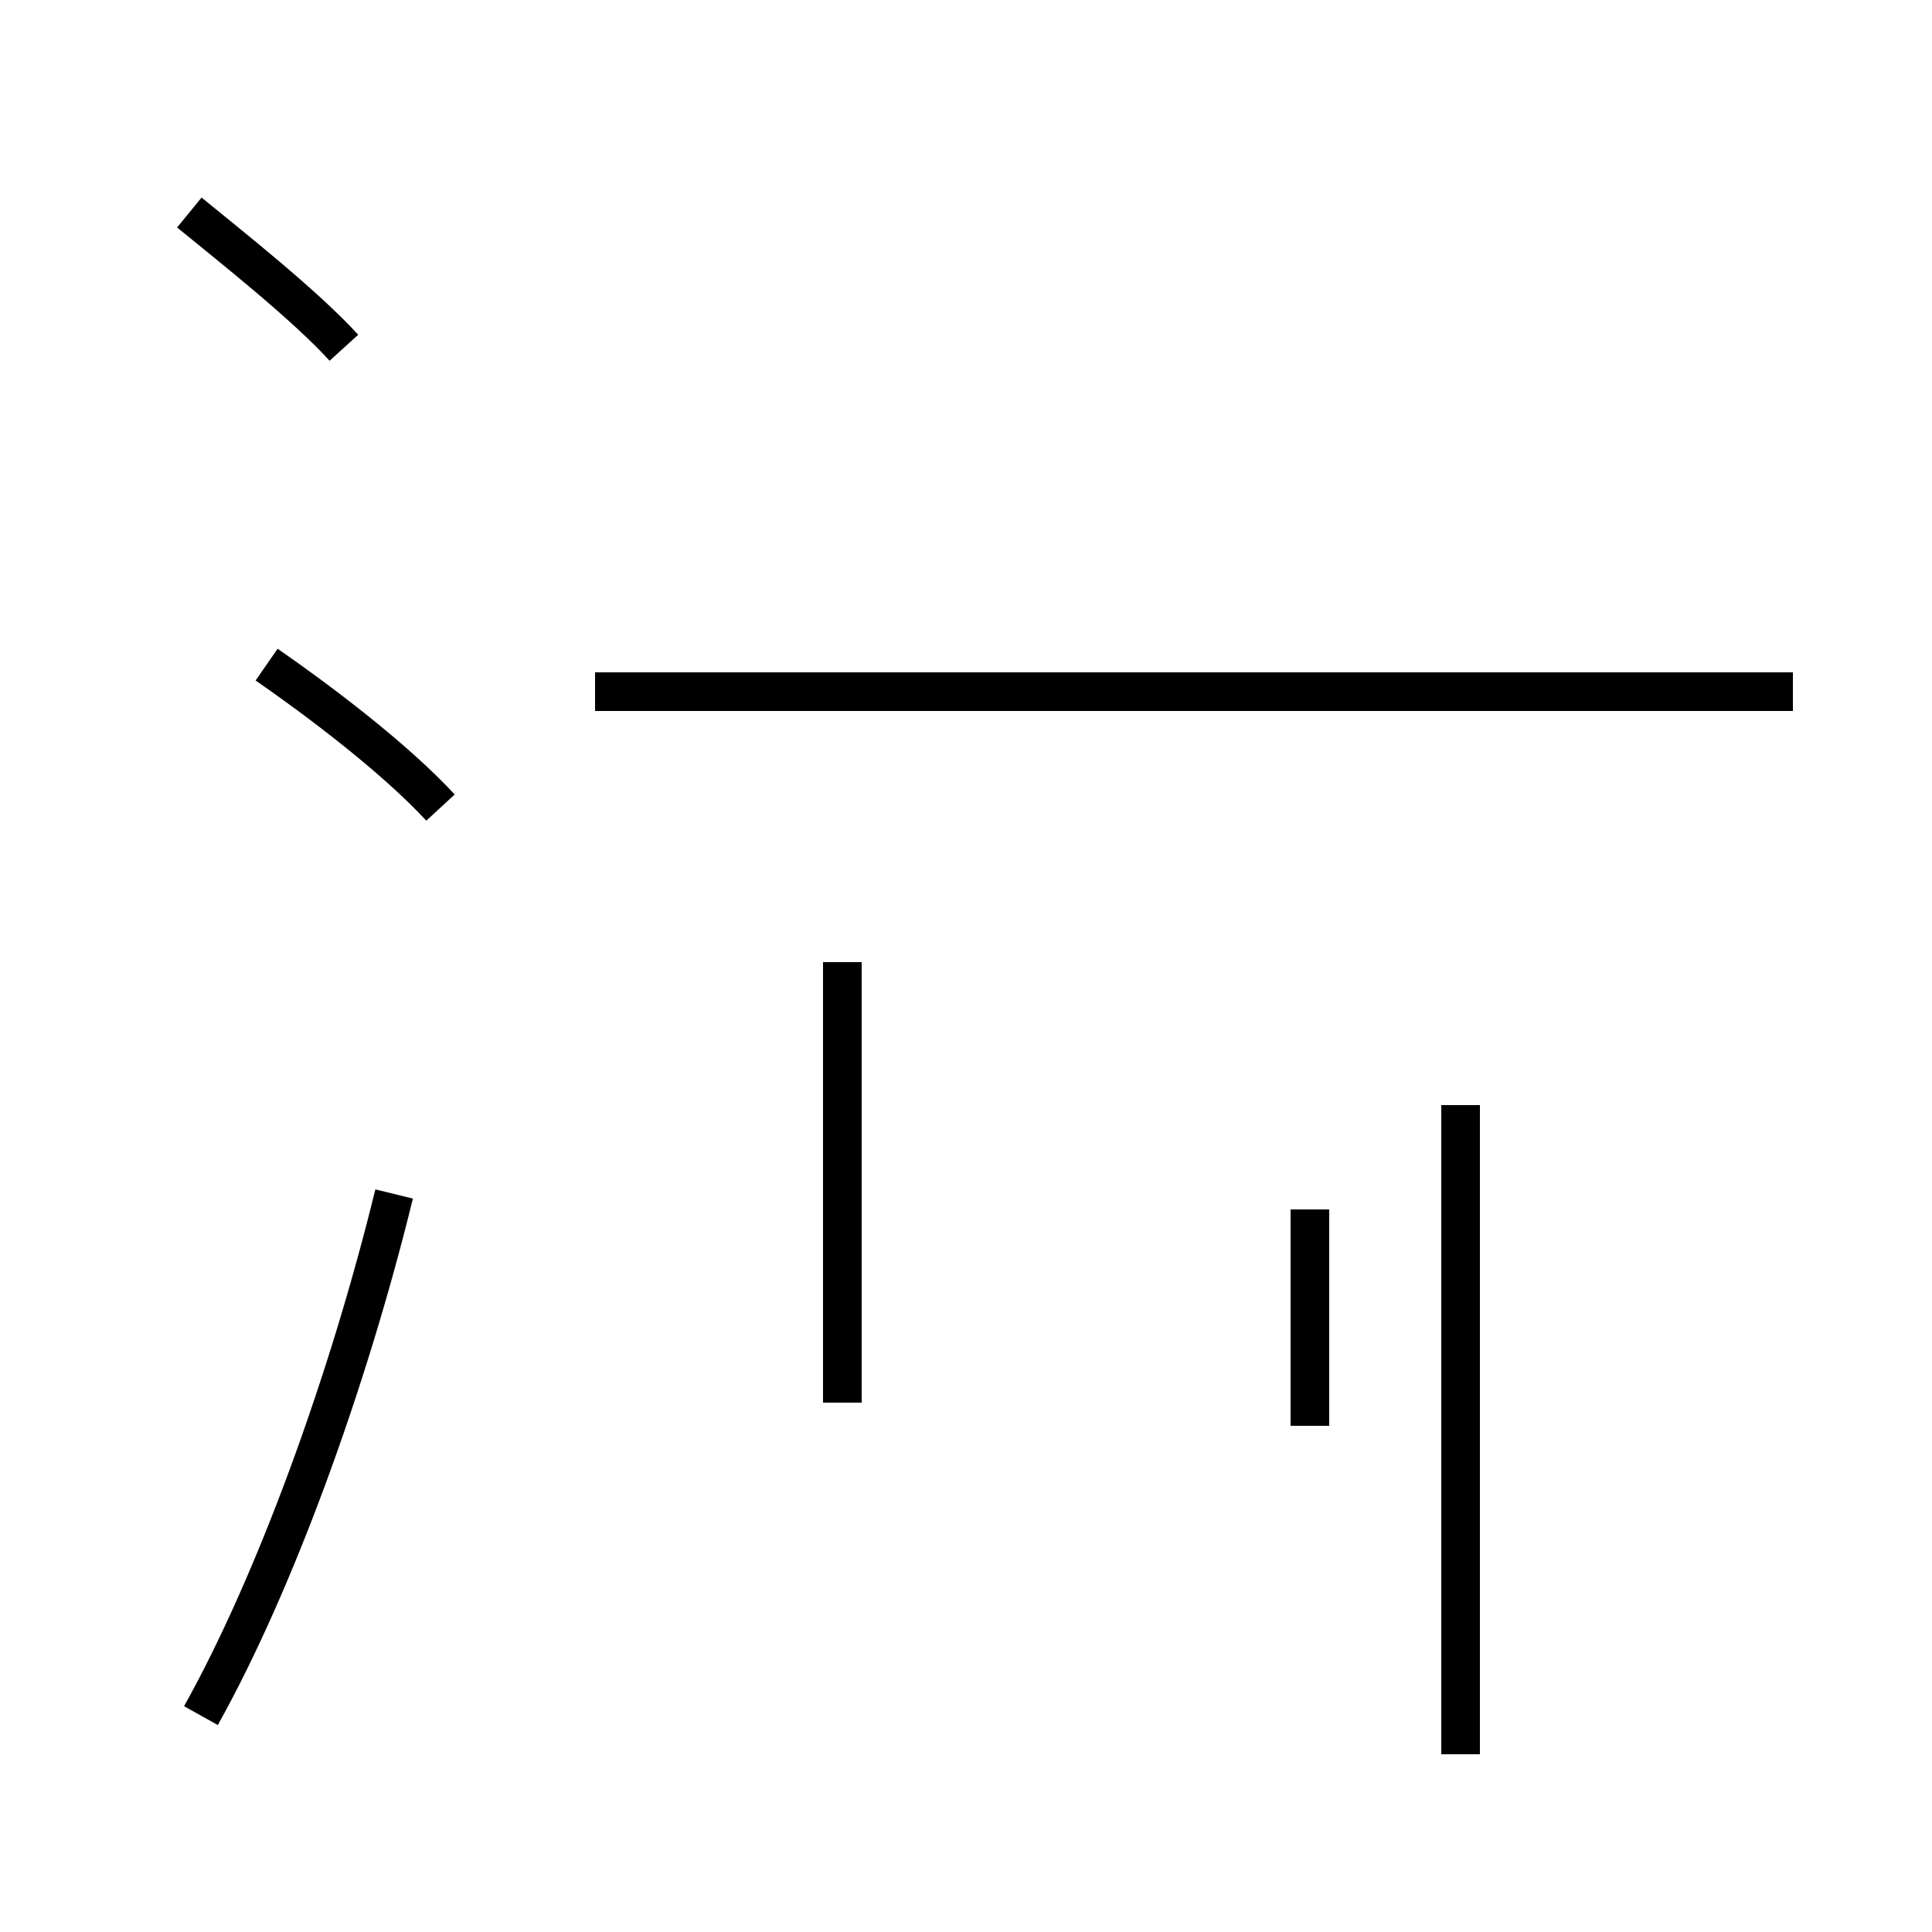 <?xml version='1.0' encoding='utf8'?>
<svg viewBox="0.0 -44.0 50.0 50.0" version="1.1" xmlns="http://www.w3.org/2000/svg">
<rect x="0.0" y="-44.0" width="50.0" height="50.0" fill="#808080" stroke="none"/>
<rect x="-1000" y="-1000" width="2000" height="2000" stroke="white" fill="white"/>
<g style="fill:none; stroke:#000000;  stroke-width:1">
<path d="M 8.9 35.0 C 7.9 36.1 6.0 37.6 4.9 38.5 M 11.4 23.1 C 10.2 24.4 8.2 25.9 6.9 26.8 M 5.2 -0.4 C 7.1 3.0 9.0 8.2 10.2 13.1 M 33.9 12.7 L 33.9 7.1 M 46.4 26.1 L 15.4 26.1 M 21.8 19.1 L 21.8 7.7 M 37.8 -1.4 L 37.8 15.4 " transform="scale(1, -1)" />
</g>
</svg>